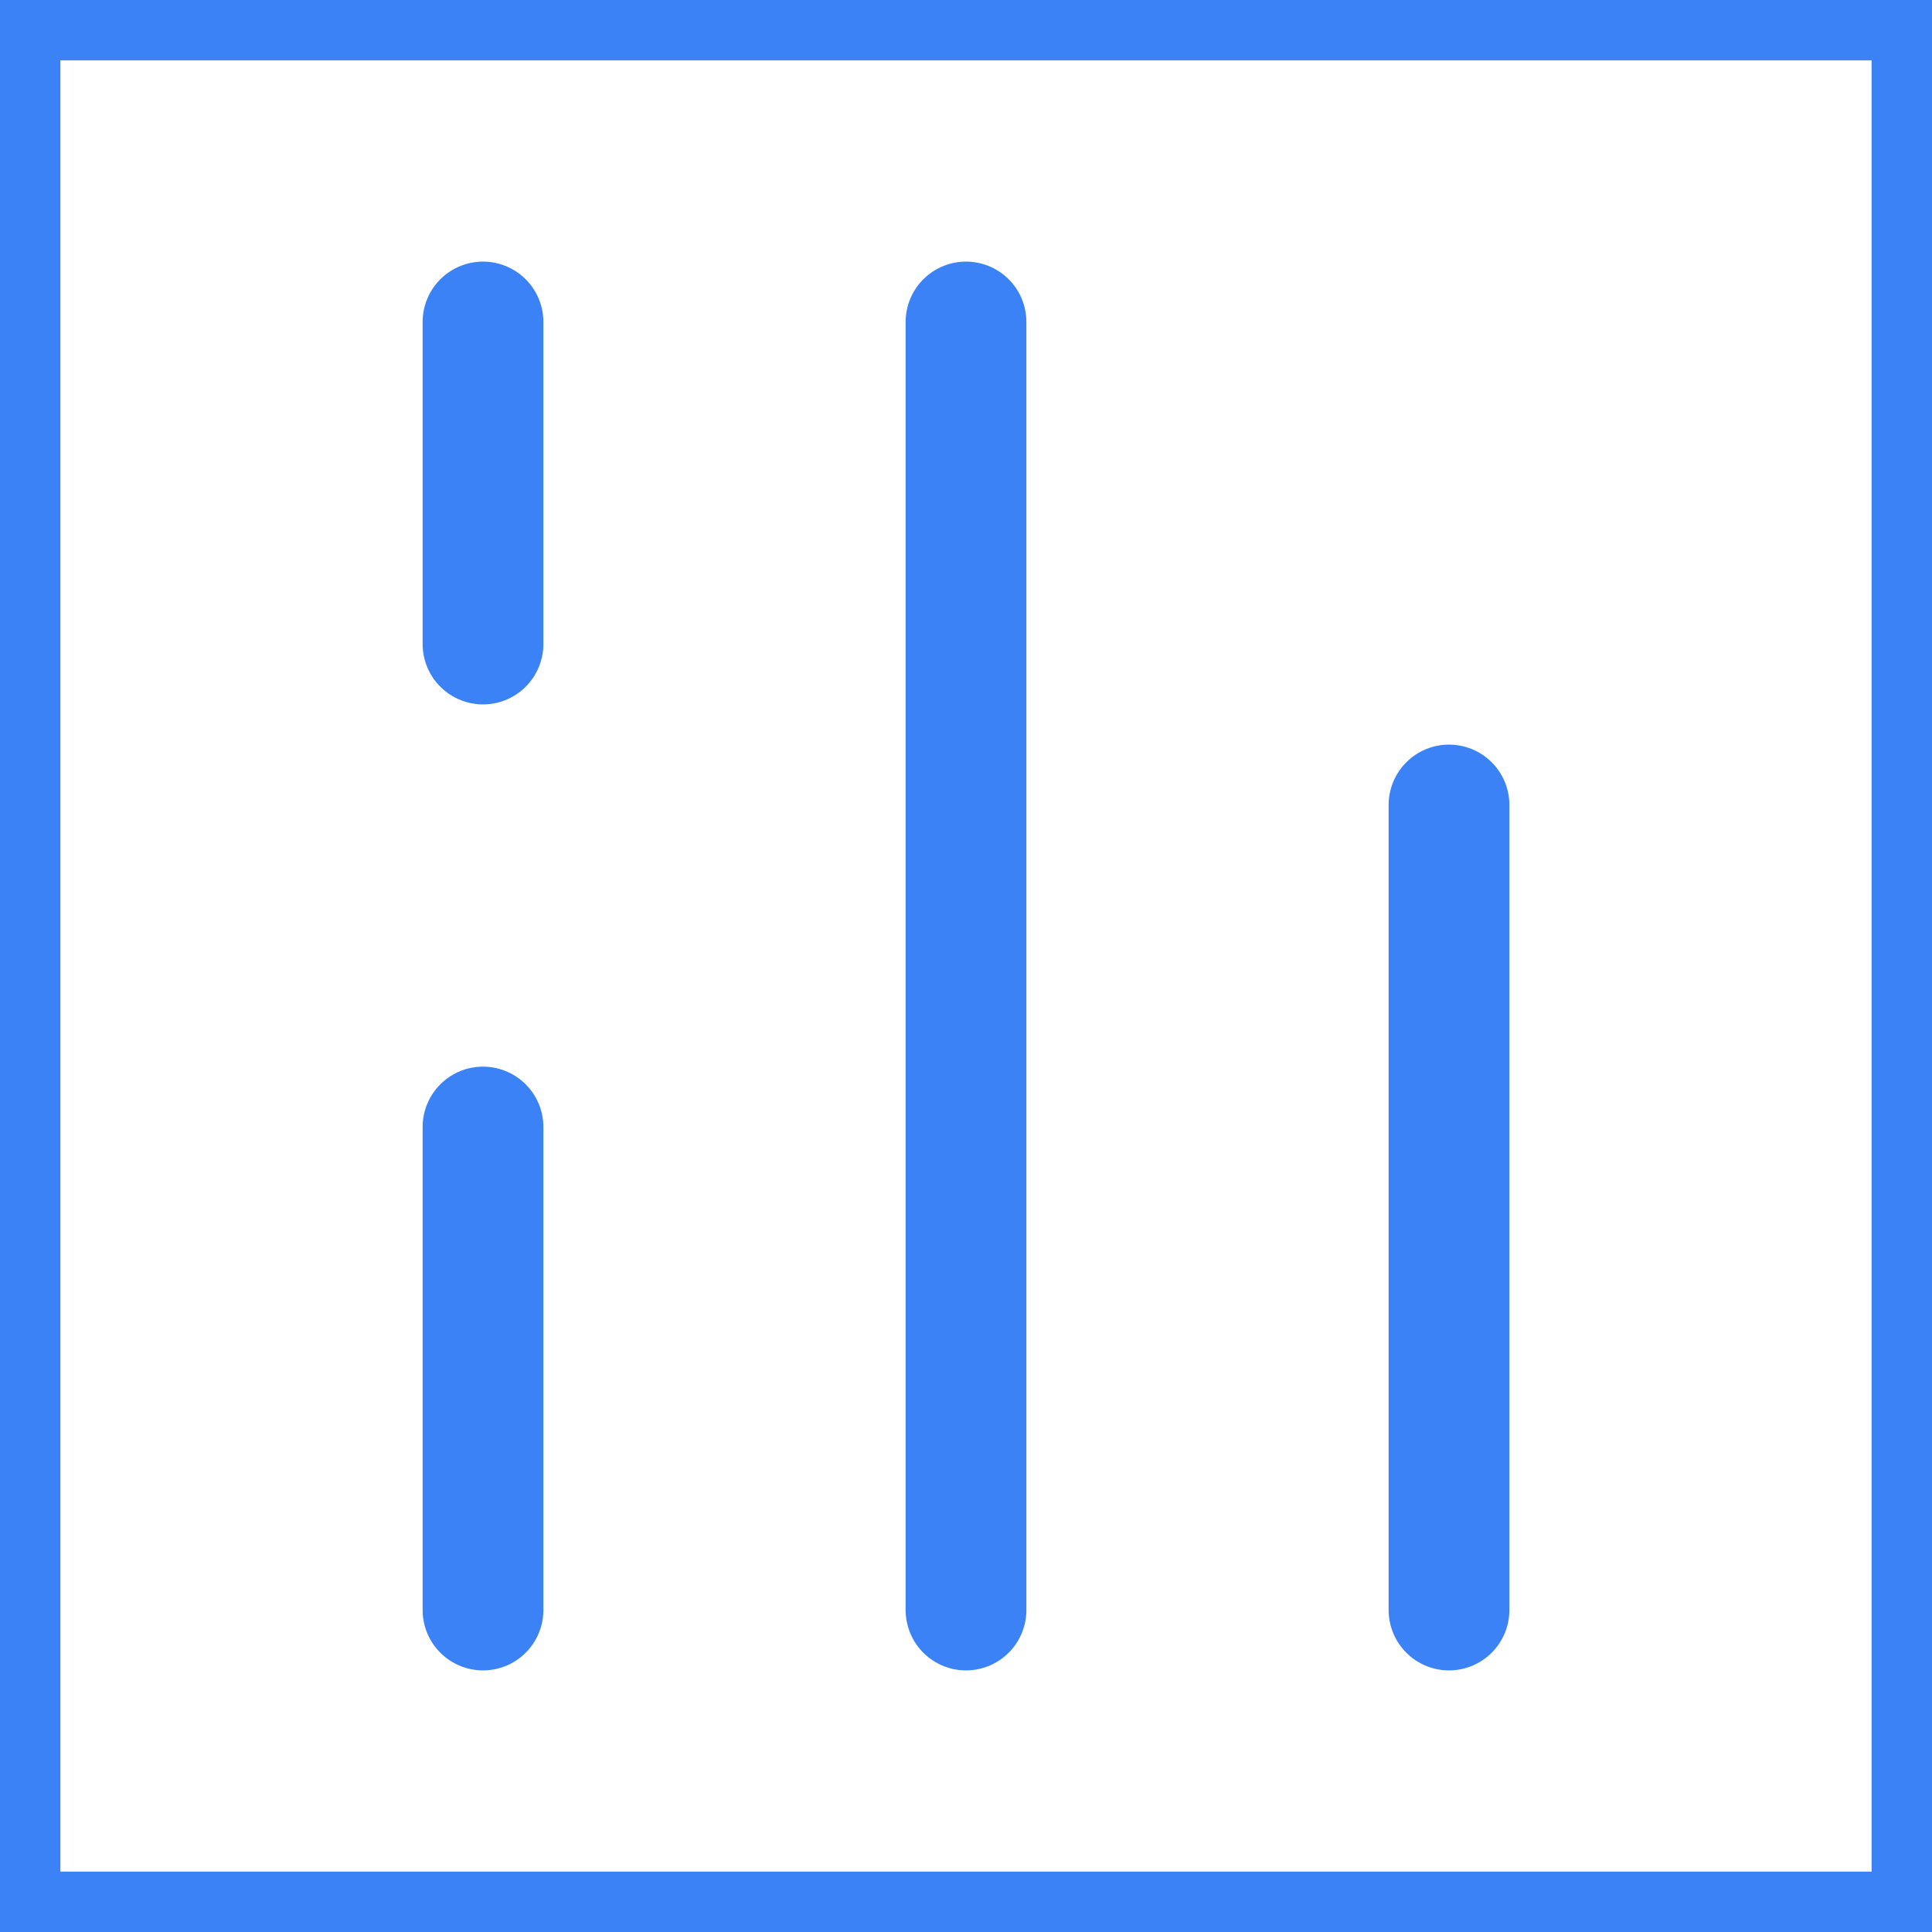 <svg xmlns="http://www.w3.org/2000/svg" width="32" height="32" viewBox="0 0 32 32" fill="none" stroke="#3B82F6" stroke-width="2" stroke-linecap="round" stroke-linejoin="round">
  <path d="M24 26.667V13.333"/>
  <path d="M16 26.667V5.333"/>
  <path d="M8 26.667v-8"/>
  <path d="M8 10.667V5.333"/>
  <rect width="32" height="32" fill="none" />
</svg>